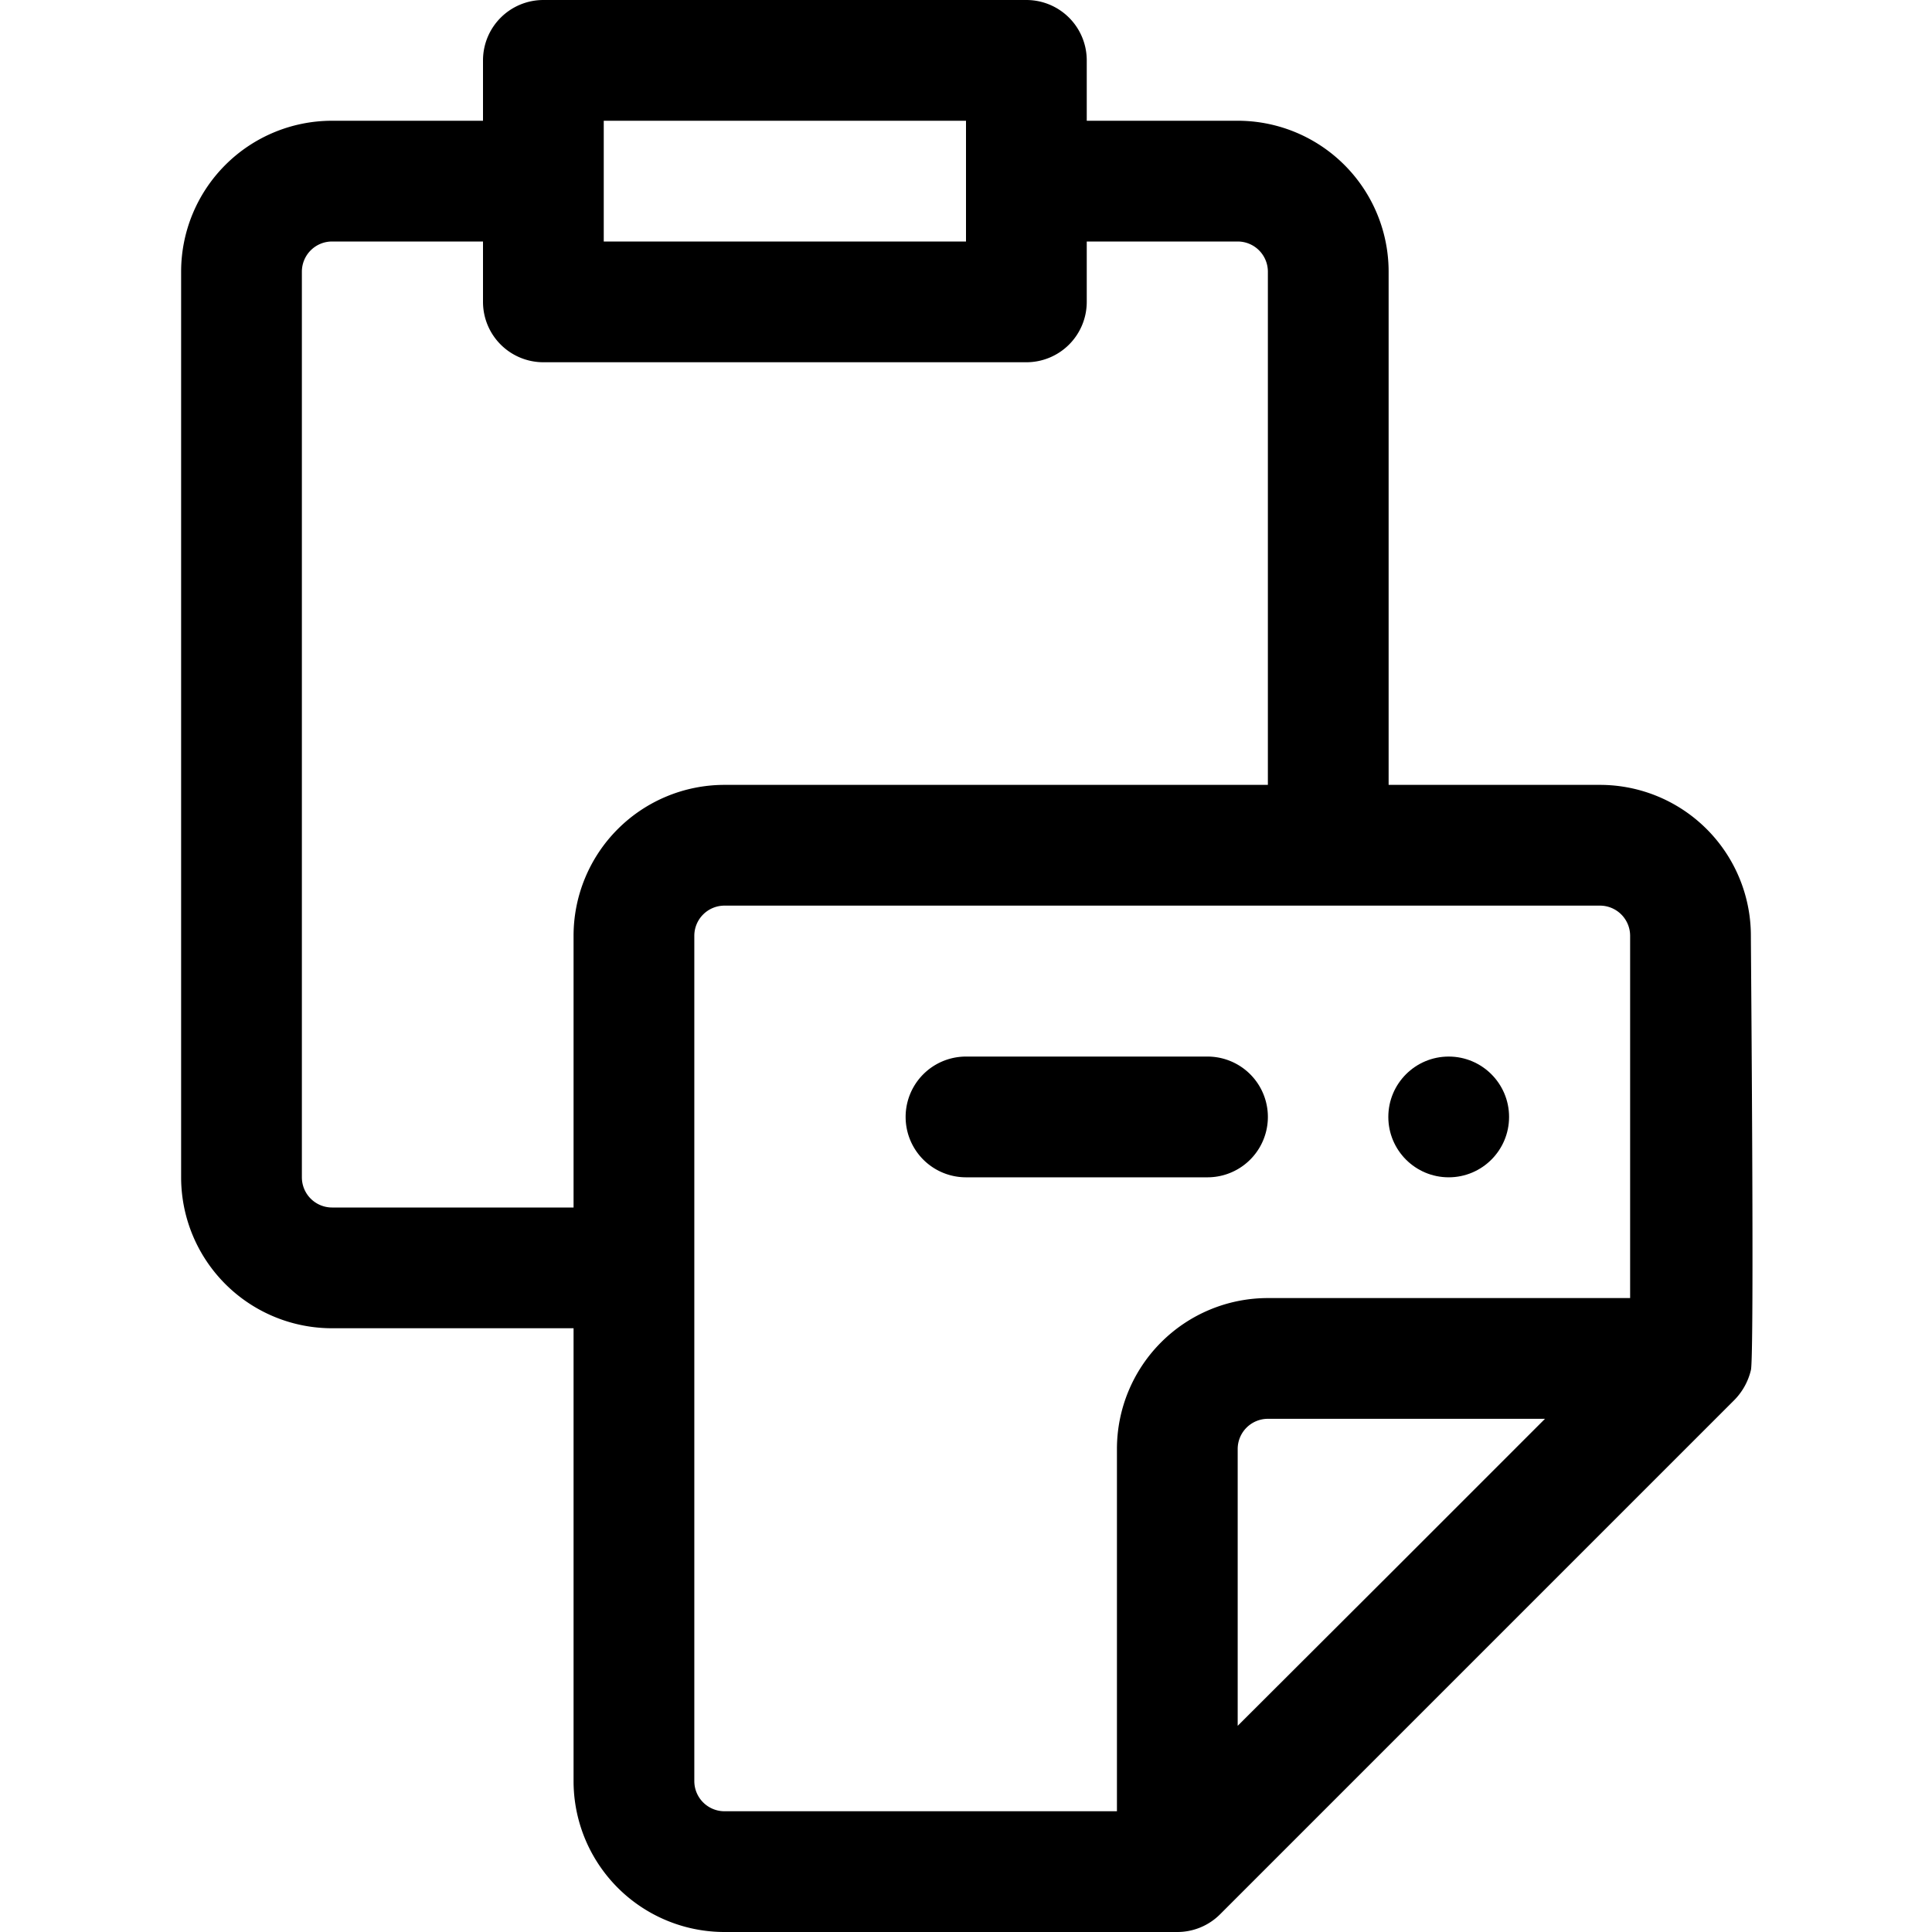 <?xml version="1.0"?>
<svg xmlns="http://www.w3.org/2000/svg" id="Layer_1" data-name="Layer 1" viewBox="0 0 64 64" width="512" height="512"><path d="M58,45.39c.12-.38,0-14,0-14.39a5,5,0,0,0-5-5H46V9a5,5,0,0,0-5-5H36V2a2,2,0,0,0-2-2H18a2,2,0,0,0-2,2V4H11A5,5,0,0,0,6,9V39a5,5,0,0,0,5,5h8V59a5,5,0,0,0,5,5H39a2,2,0,0,0,1.42-.59l17-17A2.11,2.11,0,0,0,58,45.39ZM20,4H32V8H20ZM11,40a1,1,0,0,1-1-1V9a1,1,0,0,1,1-1h5v2a2,2,0,0,0,2,2H34a2,2,0,0,0,2-2V8h5a1,1,0,0,1,1,1V26H24a5,5,0,0,0-5,5v9ZM23,59V31a1,1,0,0,1,1-1H53a1,1,0,0,1,1,1V43H42a5,5,0,0,0-5,5V60H24A1,1,0,0,1,23,59Zm18-1.83V48a1,1,0,0,1,1-1h9.18l-5.09,5.09Z"/><path d="M40,39a2,2,0,1,0,0-4H32a2,2,0,1,0,0,4Z"/><circle cx="47.99" cy="37" r="2"/></svg>

